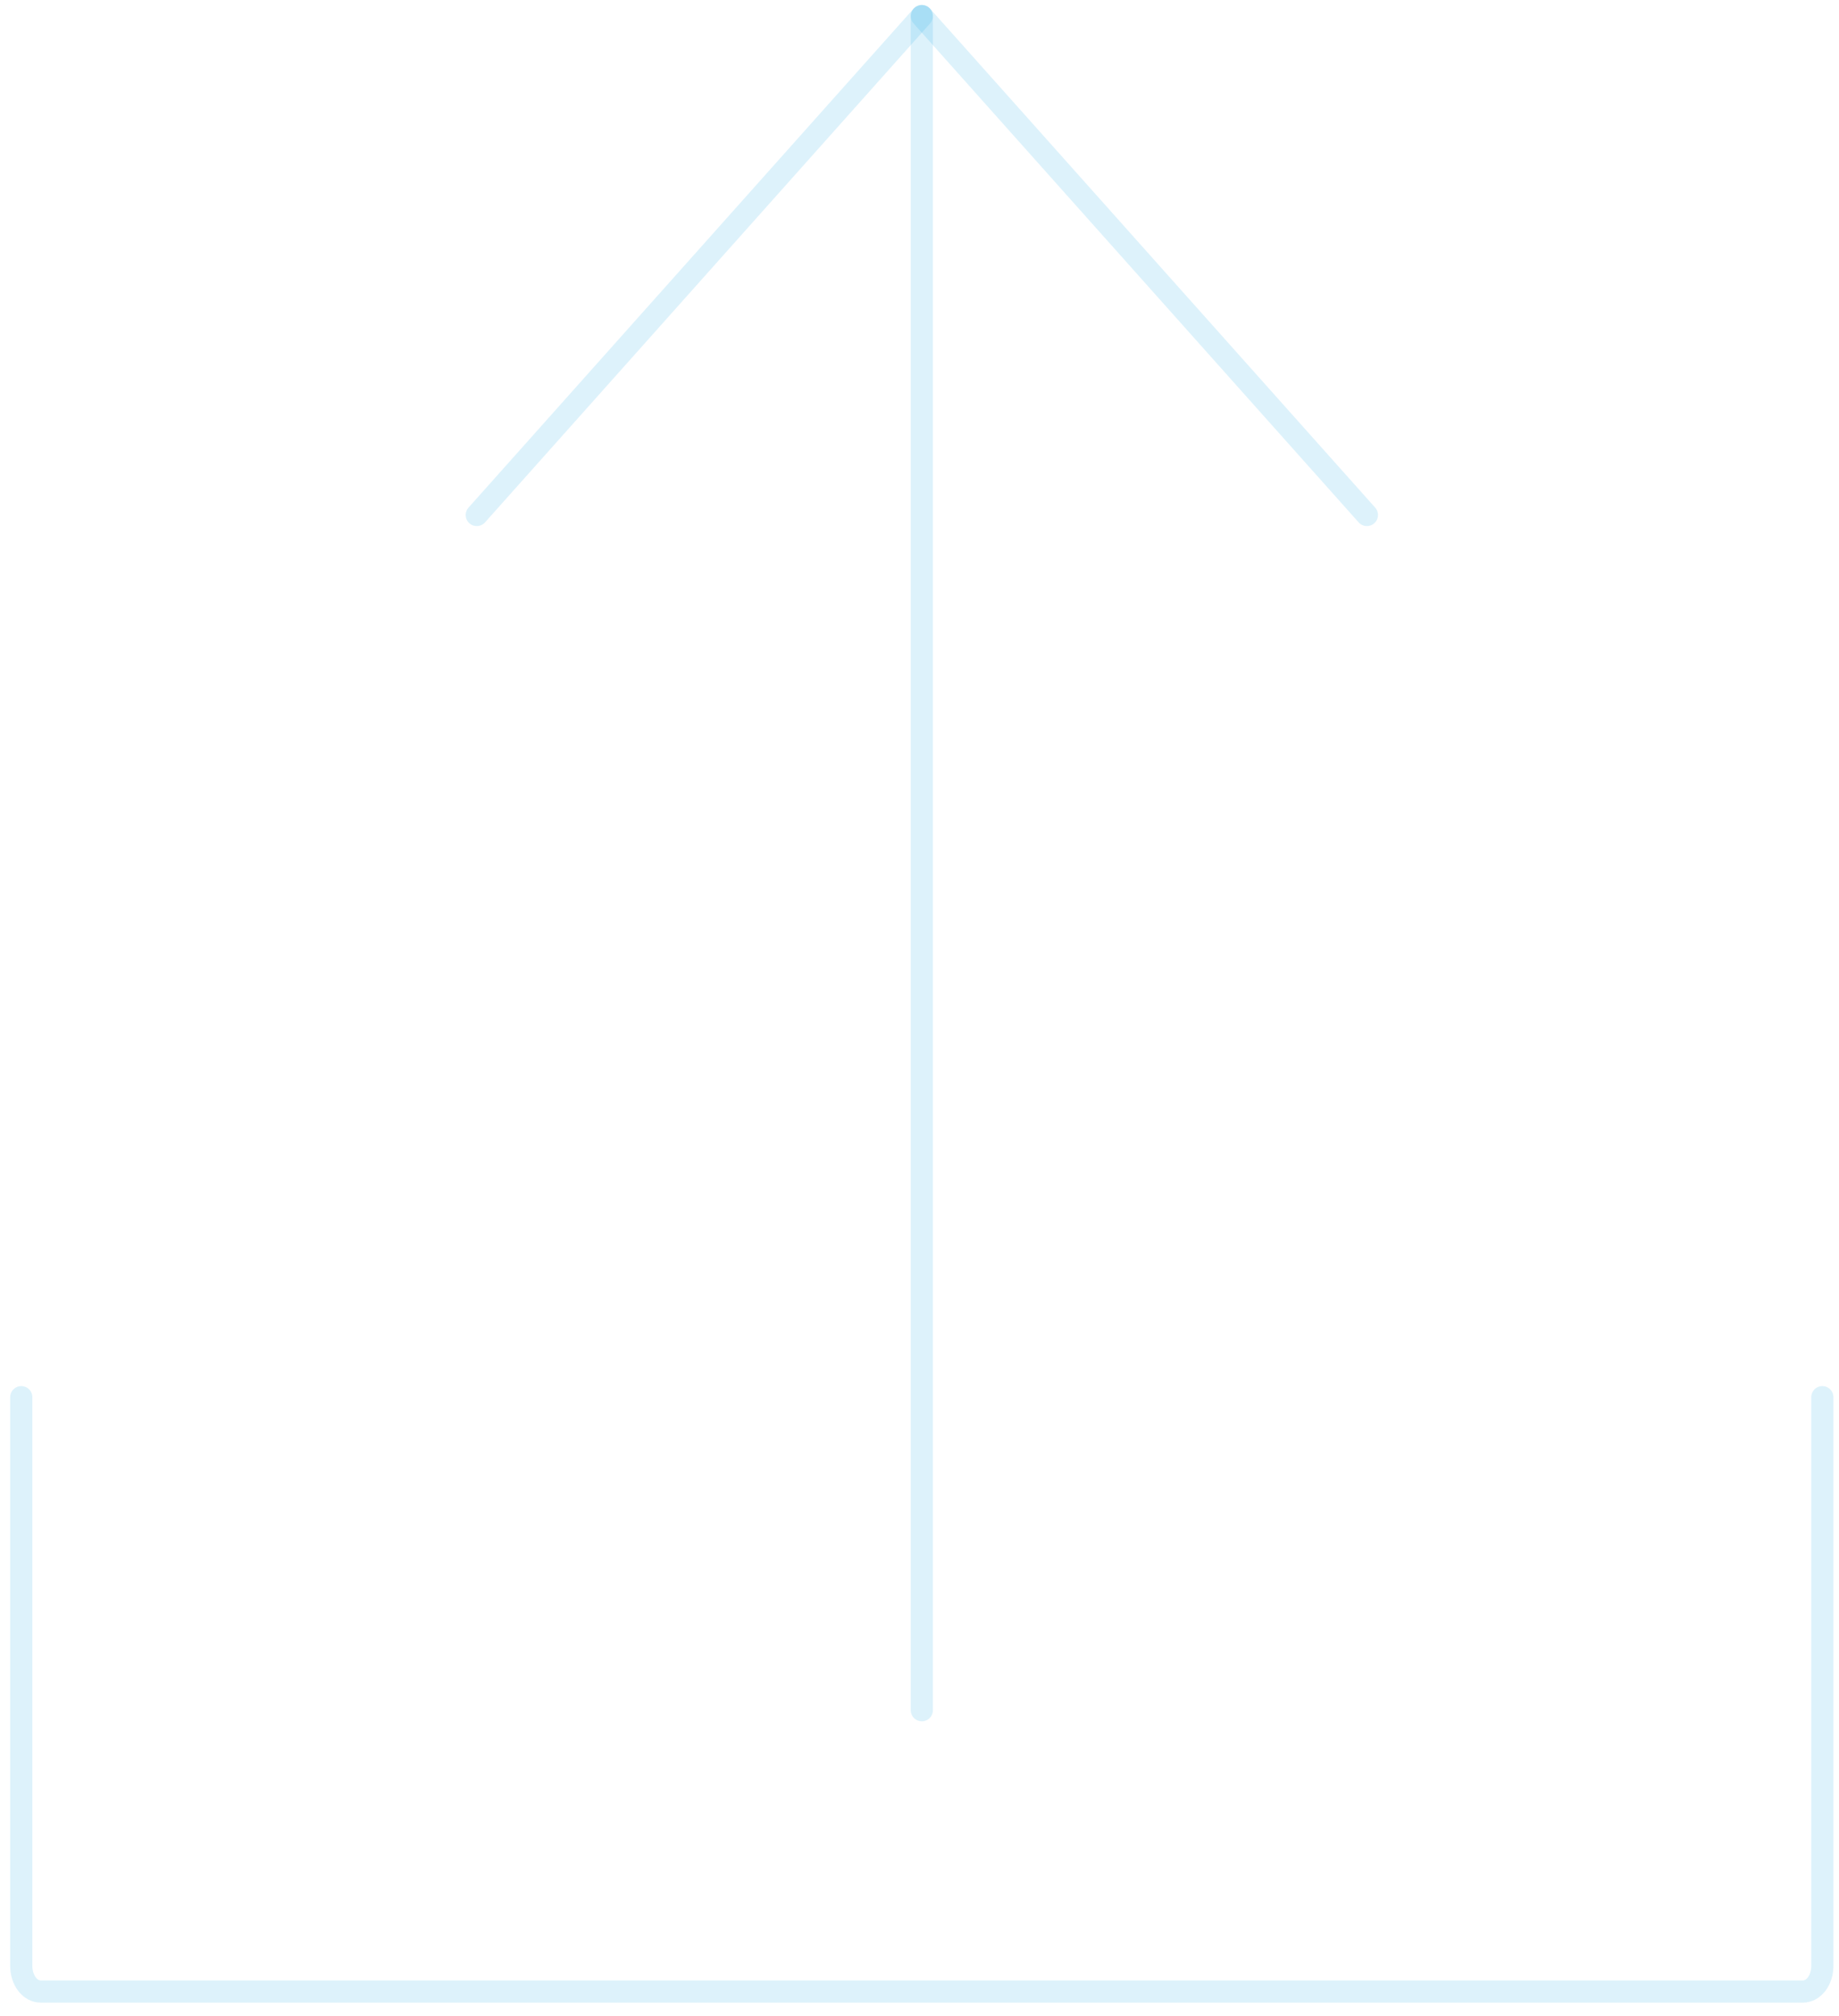 <svg width="83" height="91" viewBox="0 0 83 91" fill="none" xmlns="http://www.w3.org/2000/svg">
<path d="M0.96 63.068L0.96 88.74C0.96 89.381 1.349 89.897 1.833 89.897H81.374C81.858 89.897 82.248 89.381 82.248 88.74V63.068" stroke="#2AACE3" stroke-opacity="0.16" stroke-miterlimit="6.2" stroke-linecap="round" stroke-linejoin="round"/>
<path d="M41.605 77.198V0.725" stroke="#2AACE3" stroke-opacity="0.16" stroke-linecap="round" stroke-linejoin="round"/>
<path d="M41.605 0.725L61.693 23.247" stroke="#2AACE3" stroke-opacity="0.16" stroke-linecap="round" stroke-linejoin="round"/>
<path d="M41.605 0.725L21.518 23.247" stroke="#2AACE3" stroke-opacity="0.16" stroke-linecap="round" stroke-linejoin="round"/>
</svg>

